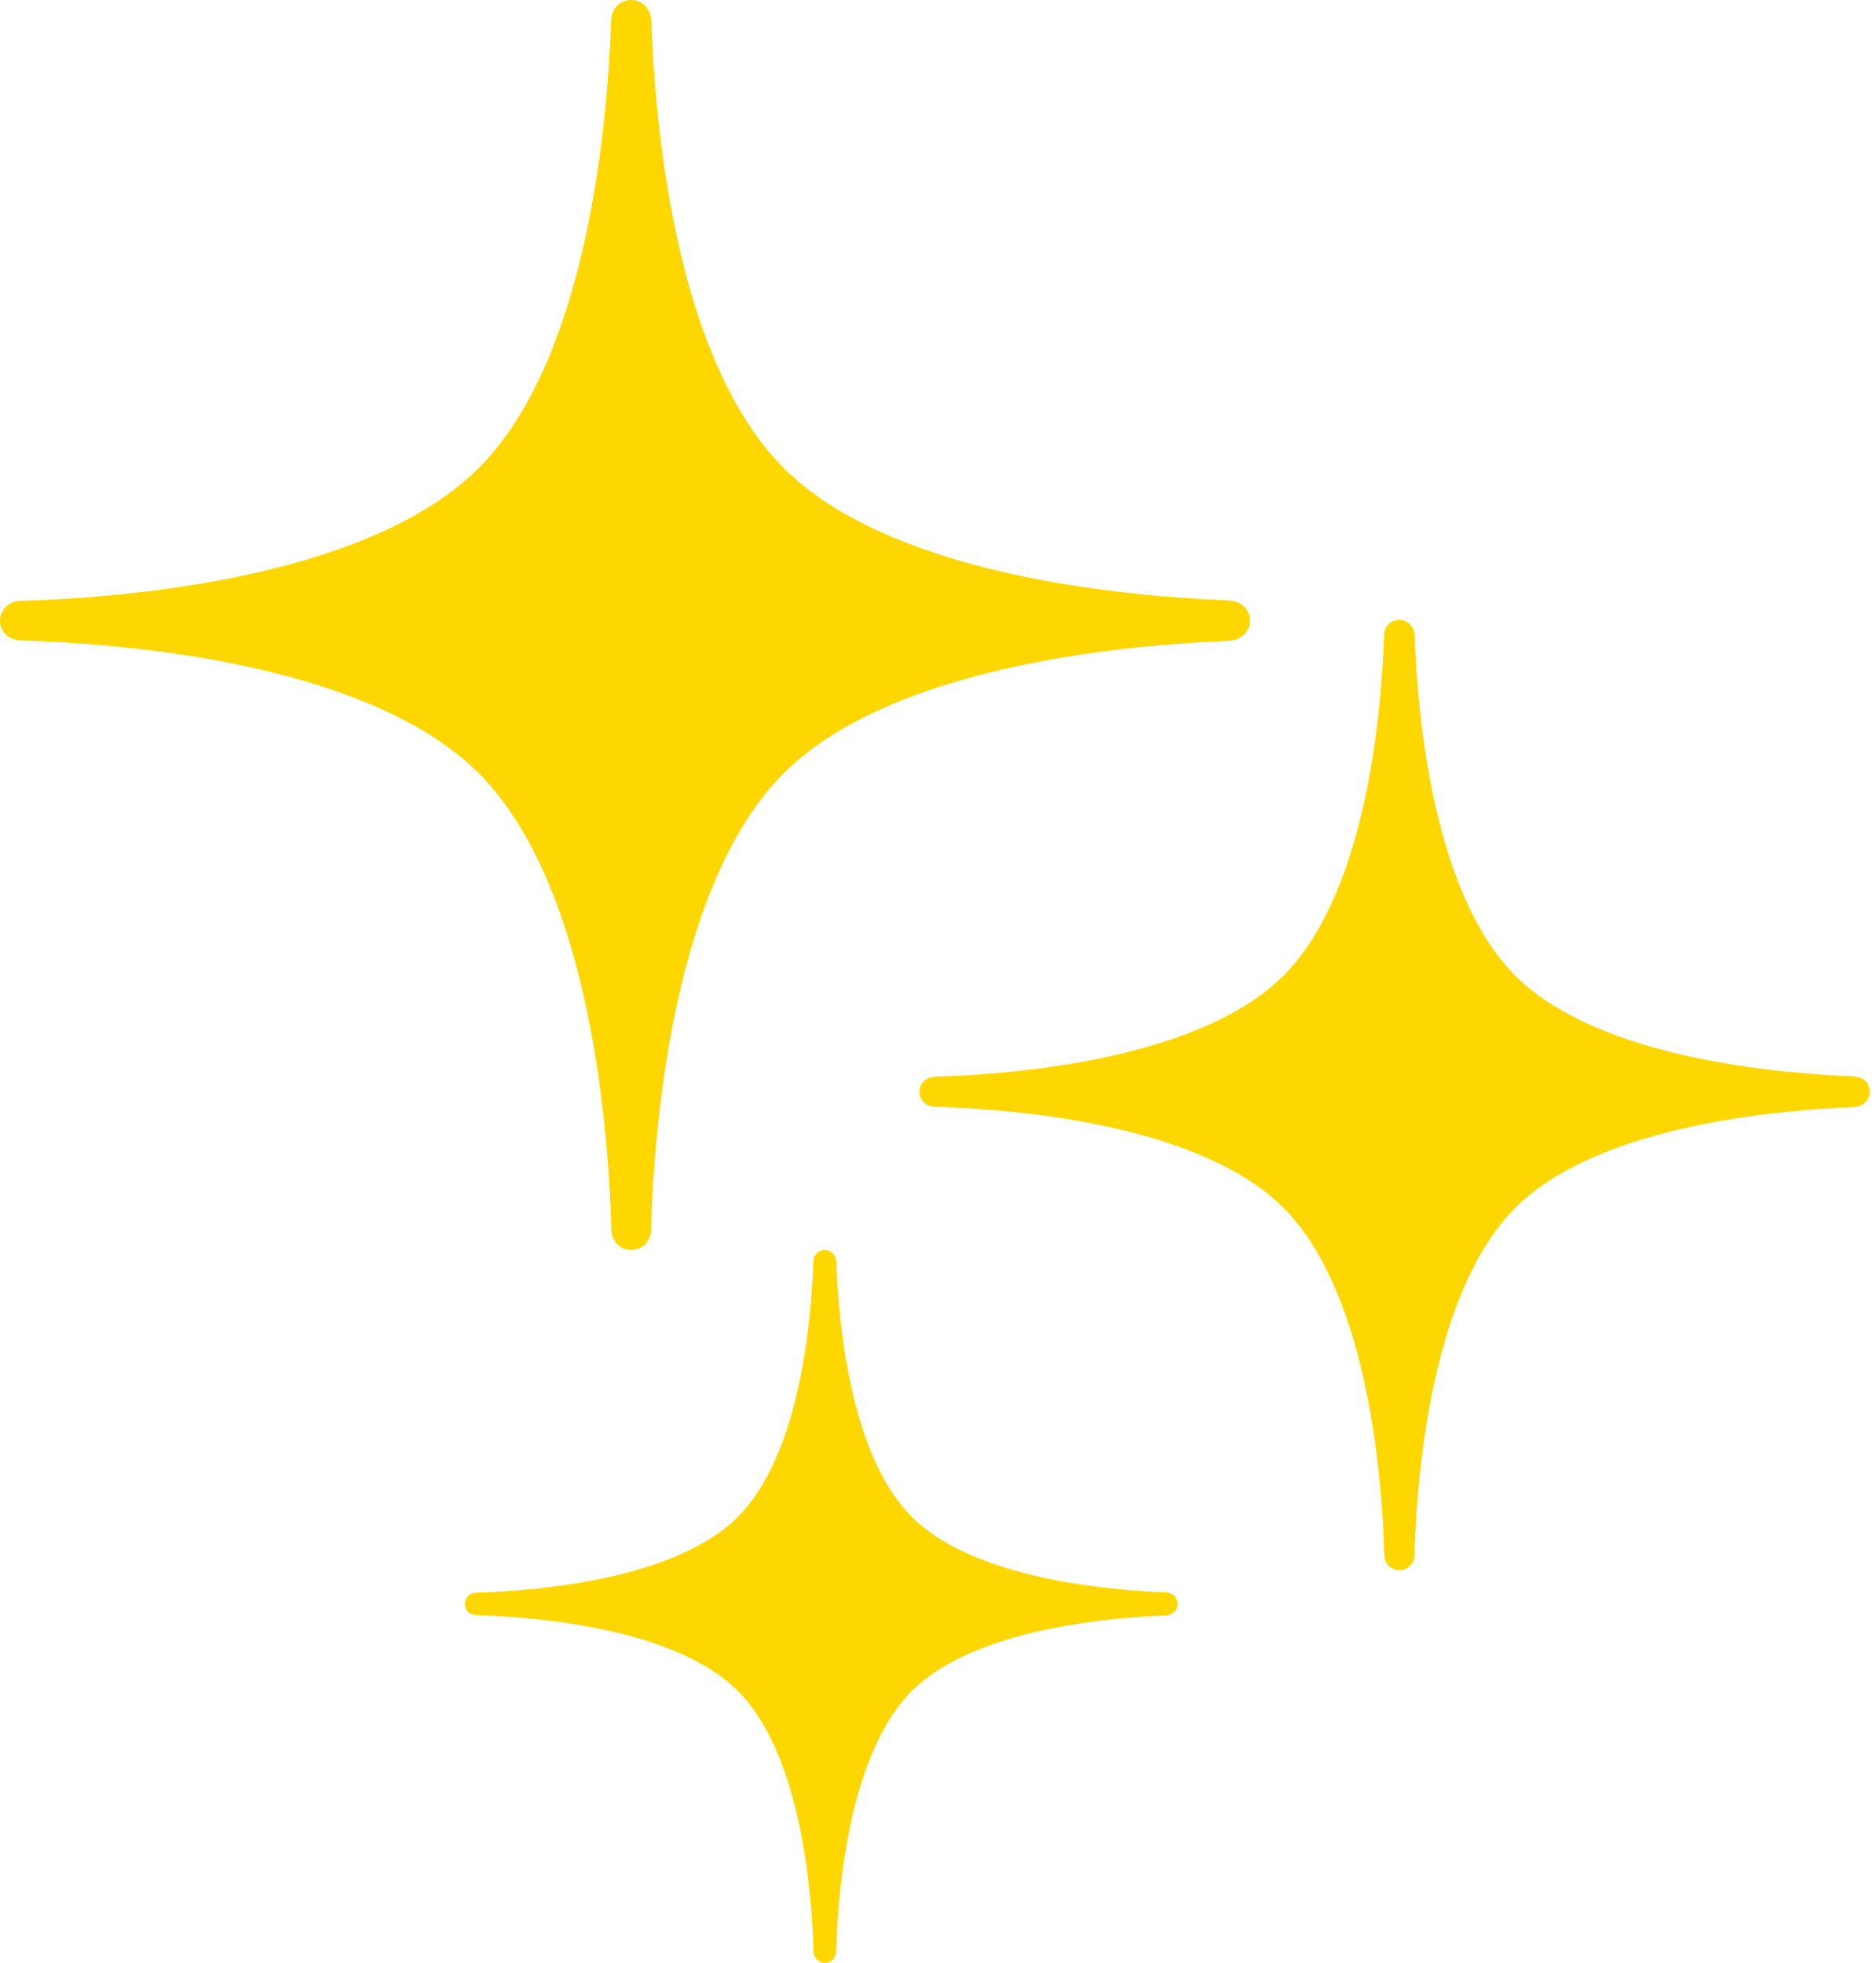 <svg width="216" height="226" viewBox="0 0 216 226" fill="none" xmlns="http://www.w3.org/2000/svg">
<path d="M143.645 70.373C144.003 71.023 144.01 71.789 143.701 72.43C143.458 72.933 143.095 73.207 142.951 73.308C142.646 73.52 142.355 73.611 142.285 73.633C142.165 73.672 142.057 73.697 141.984 73.712C141.872 73.736 141.763 73.754 141.67 73.767L141.583 73.778L141.49 73.79L141.397 73.793C134.438 74.074 124.59 74.904 114.967 77.183C105.285 79.477 96.147 83.167 90.311 88.957C84.196 95.025 80.41 104.687 78.13 114.775C75.865 124.796 75.159 134.897 74.963 141.52C74.962 141.58 74.958 141.66 74.953 141.738C74.95 141.775 74.946 141.83 74.939 141.89C74.937 141.914 74.92 142.076 74.868 142.265C74.852 142.322 74.823 142.421 74.774 142.539C74.736 142.63 74.627 142.878 74.404 143.138C74.195 143.38 73.576 143.976 72.563 143.923C71.603 143.873 71.065 143.272 70.906 143.071C70.592 142.676 70.496 142.261 70.496 142.261C70.466 142.152 70.45 142.062 70.443 142.018C70.417 141.862 70.405 141.697 70.399 141.598L70.396 141.559L70.395 141.52C70.2 134.897 69.493 124.796 67.229 114.775C64.948 104.687 61.163 95.025 55.047 88.957C48.984 82.941 39.362 79.197 29.285 76.927C19.275 74.674 9.155 73.948 2.418 73.738L2.404 73.738L2.39 73.737C2.292 73.733 2.082 73.724 1.872 73.685C1.812 73.674 1.689 73.649 1.541 73.599C1.49 73.582 1.014 73.436 0.603 72.997C0.35 72.727 0.025 72.238 -0.001 71.551C-0.026 70.867 0.26 70.359 0.485 70.075C0.855 69.61 1.31 69.428 1.36 69.406C1.597 69.303 1.807 69.262 1.84 69.255C1.917 69.239 1.986 69.228 2.031 69.222C2.125 69.209 2.215 69.199 2.283 69.193L2.35 69.187L2.418 69.185C9.155 68.975 19.275 68.249 29.285 65.995C39.362 63.726 48.984 59.982 55.047 53.966C61.016 48.044 64.767 38.697 67.065 28.86C69.348 19.086 70.124 9.153 70.364 2.367C70.367 2.281 70.376 1.964 70.474 1.633C70.504 1.534 70.565 1.349 70.686 1.14C70.791 0.957 71.062 0.542 71.603 0.259C72.263 -0.086 72.986 -0.061 73.558 0.183C74.025 0.383 74.3 0.684 74.41 0.816C74.638 1.088 74.748 1.352 74.775 1.416C74.82 1.524 74.851 1.618 74.869 1.678C74.907 1.8 74.933 1.912 74.949 1.992L74.988 2.178L74.995 2.367C75.235 9.153 76.01 19.086 78.293 28.86C80.591 38.697 84.343 48.044 90.311 53.966C96.147 59.756 105.285 63.446 114.967 65.74C124.59 68.019 134.438 68.849 141.397 69.129L141.465 69.132L141.533 69.139C141.692 69.155 142.025 69.19 142.348 69.3C142.444 69.332 142.615 69.396 142.807 69.51C142.965 69.604 143.364 69.862 143.645 70.373Z" fill="#FFD700"/>
<path d="M215.081 124.876C215.354 125.37 215.358 125.952 215.123 126.44C214.938 126.823 214.663 127.031 214.553 127.107C214.322 127.269 214.1 127.338 214.047 127.355C213.955 127.384 213.873 127.403 213.818 127.415C213.733 127.433 213.65 127.446 213.58 127.456L213.513 127.465L213.443 127.474L213.372 127.477C208.081 127.69 200.593 128.321 193.276 130.054C185.915 131.798 178.967 134.603 174.53 139.006C169.88 143.62 167.002 150.966 165.268 158.636C163.546 166.255 163.009 173.935 162.86 178.971C162.859 179.017 162.856 179.077 162.852 179.137C162.85 179.165 162.847 179.207 162.842 179.253C162.84 179.271 162.827 179.394 162.788 179.538C162.776 179.581 162.753 179.656 162.716 179.746C162.687 179.815 162.605 180.004 162.435 180.201C162.276 180.386 161.806 180.839 161.035 180.798C160.305 180.76 159.896 180.303 159.775 180.15C159.536 179.85 159.463 179.535 159.463 179.535C159.441 179.452 159.428 179.383 159.423 179.35C159.403 179.231 159.395 179.106 159.39 179.031L159.388 179.001L159.387 178.971C159.238 173.935 158.701 166.255 156.979 158.636C155.246 150.966 152.367 143.62 147.717 139.006C143.108 134.432 135.791 131.585 128.13 129.859C120.519 128.146 112.824 127.594 107.702 127.435L107.691 127.434L107.681 127.434C107.606 127.431 107.446 127.424 107.287 127.394C107.241 127.386 107.148 127.367 107.035 127.329C106.996 127.316 106.634 127.205 106.322 126.871C106.13 126.666 105.882 126.294 105.863 125.772C105.843 125.251 106.061 124.865 106.232 124.649C106.514 124.296 106.859 124.157 106.897 124.141C107.078 124.062 107.237 124.031 107.262 124.026C107.321 124.014 107.373 124.006 107.408 124.001C107.479 123.99 107.548 123.983 107.599 123.979L107.65 123.974L107.702 123.972C112.824 123.813 120.519 123.261 128.13 121.547C135.791 119.822 143.108 116.975 147.717 112.401C152.255 107.898 155.108 100.791 156.855 93.312C158.591 85.881 159.18 78.328 159.363 73.169C159.365 73.104 159.372 72.862 159.447 72.611C159.469 72.535 159.516 72.395 159.608 72.236C159.688 72.096 159.894 71.781 160.306 71.566C160.807 71.304 161.356 71.323 161.791 71.509C162.147 71.66 162.356 71.889 162.44 71.99C162.613 72.196 162.696 72.397 162.717 72.445C162.751 72.528 162.775 72.599 162.789 72.645C162.817 72.737 162.837 72.823 162.85 72.884L162.879 73.025L162.884 73.169C163.067 78.328 163.656 85.881 165.392 93.312C167.139 100.791 169.992 107.898 174.53 112.401C178.967 116.804 185.915 119.609 193.276 121.353C200.593 123.086 208.081 123.717 213.372 123.93L213.424 123.933L213.475 123.938C213.596 123.95 213.849 123.976 214.095 124.06C214.168 124.084 214.297 124.133 214.444 124.219C214.564 124.291 214.867 124.487 215.081 124.876Z" fill="#FFD700"/>
<path d="M135.439 184.056C135.643 184.427 135.647 184.863 135.47 185.229C135.332 185.516 135.125 185.672 135.043 185.729C134.869 185.851 134.703 185.902 134.663 185.915C134.594 185.937 134.533 185.951 134.491 185.96C134.428 185.974 134.366 185.984 134.313 185.991L134.263 185.998L134.21 186.004L134.157 186.006C130.189 186.166 124.573 186.639 119.085 187.939C113.564 189.247 108.353 191.351 105.025 194.653C101.538 198.114 99.379 203.623 98.079 209.376C96.787 215.09 96.385 220.85 96.273 224.627C96.272 224.661 96.27 224.707 96.267 224.751C96.266 224.773 96.263 224.804 96.259 224.838C96.258 224.852 96.248 224.945 96.219 225.052C96.21 225.085 96.193 225.141 96.165 225.208C96.143 225.26 96.081 225.402 95.954 225.55C95.835 225.688 95.482 226.028 94.904 225.998C94.357 225.969 94.05 225.626 93.959 225.512C93.78 225.286 93.725 225.05 93.725 225.05C93.708 224.988 93.699 224.936 93.695 224.911C93.68 224.822 93.674 224.728 93.67 224.672L93.669 224.65L93.668 224.627C93.557 220.85 93.154 215.09 91.862 209.376C90.562 203.623 88.403 198.114 84.916 194.653C81.459 191.223 75.971 189.087 70.225 187.794C64.517 186.508 58.746 186.094 54.904 185.975L54.896 185.975L54.889 185.974C54.832 185.972 54.712 185.967 54.593 185.944C54.559 185.938 54.489 185.924 54.404 185.896C54.375 185.886 54.104 185.803 53.869 185.552C53.725 185.398 53.539 185.119 53.525 184.728C53.51 184.338 53.673 184.048 53.802 183.886C54.013 183.621 54.272 183.517 54.301 183.504C54.436 183.446 54.556 183.422 54.574 183.418C54.619 183.409 54.658 183.403 54.684 183.399C54.737 183.392 54.789 183.386 54.827 183.383L54.865 183.379L54.904 183.378C58.746 183.259 64.517 182.845 70.225 181.56C75.971 180.266 81.459 178.13 84.916 174.7C88.319 171.323 90.459 165.992 91.769 160.383C93.071 154.809 93.513 149.145 93.65 145.276C93.652 145.227 93.657 145.046 93.713 144.857C93.73 144.8 93.765 144.695 93.834 144.576C93.894 144.471 94.048 144.235 94.357 144.073C94.733 143.877 95.145 143.891 95.471 144.03C95.738 144.144 95.895 144.316 95.958 144.391C96.088 144.546 96.15 144.697 96.165 144.733C96.192 144.795 96.209 144.849 96.219 144.882C96.241 144.952 96.256 145.016 96.265 145.062L96.287 145.168L96.291 145.276C96.428 149.145 96.87 154.809 98.172 160.383C99.482 165.992 101.622 171.323 105.025 174.7C108.353 178.002 113.564 180.106 119.085 181.414C124.573 182.714 130.189 183.187 134.157 183.347L134.196 183.348L134.234 183.352C134.325 183.361 134.515 183.381 134.699 183.444C134.754 183.462 134.851 183.499 134.961 183.563C135.051 183.617 135.278 183.764 135.439 184.056Z" fill="#FFD700"/>
</svg>
